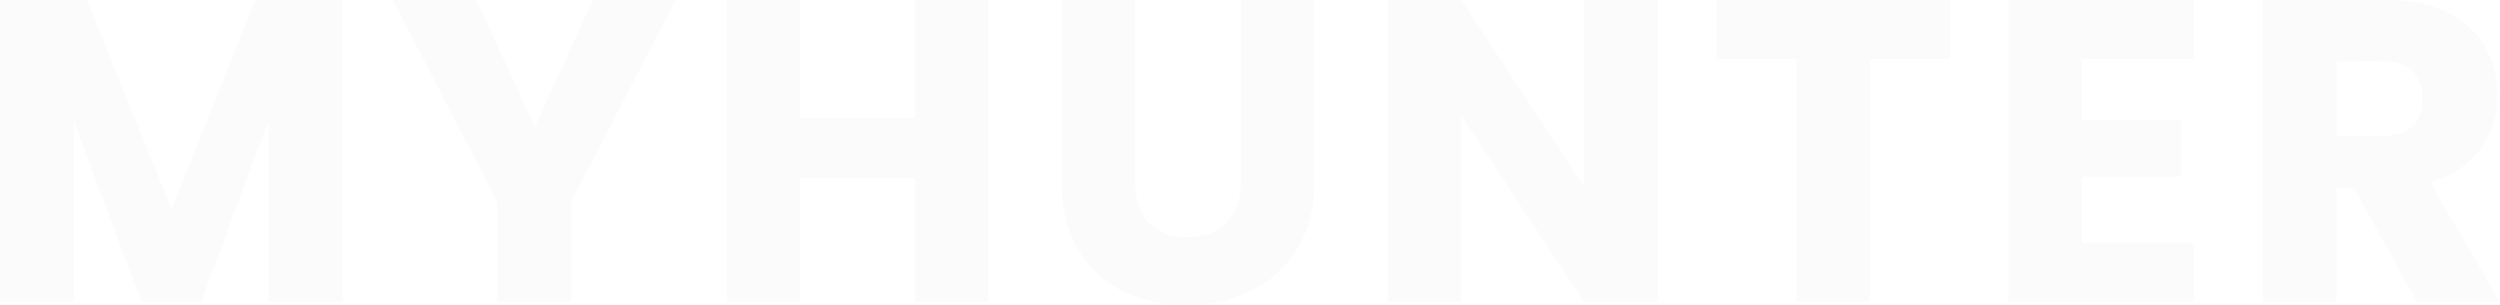 <svg xmlns="http://www.w3.org/2000/svg" width="819.21" height="99.969" viewBox="0 0 819.21 99.969"><defs><style>.a{fill:#757171;opacity:0.03;}</style></defs><path class="a" d="M-295.889-98.982V0H-320V-59.361L-342.137,0h-19.458l-22.278-59.5V0h-24.111V-98.982H-379.5l27.777,68.526,27.495-68.526Zm109.275,0-34.263,66.27V0h-24.111V-32.712l-34.263-66.27H-251.9l19.176,41.454,19.035-41.454Zm102.507,0V0h-24.111V-40.749h-37.506V0h-24.111V-98.982h24.111v38.775h37.506V-98.982Zm48.081,0v59.22q0,8.883,4.371,13.677t12.831,4.794q8.46,0,12.972-4.794T-1.34-39.762v-59.22H22.771V-39.9q0,13.254-5.64,22.419A36.114,36.114,0,0,1,1.974-3.666,47.668,47.668,0,0,1-19.247.987,46.48,46.48,0,0,1-40.185-3.6,34.163,34.163,0,0,1-54.779-17.413q-5.358-9.236-5.358-22.49V-98.982ZM135.29,0H111.179L70.853-61.053V0H46.742V-98.982H70.853l40.326,61.335V-98.982H135.29Zm95.739-98.982v19.317H204.8V0H180.692V-79.665H154.466V-98.982Zm43.287,19.317v20.022H306.6v18.612H274.316v21.714h36.519V0H250.2V-98.982h60.63v19.317ZM384.014,0,363.428-37.365h-5.781V0H333.536V-98.982H374q11.7,0,19.952,4.089a28.166,28.166,0,0,1,12.337,11.21,31.279,31.279,0,0,1,4.089,15.862A29.462,29.462,0,0,1,404.811-50.2q-5.57,7.755-16.427,11L411.227,0ZM357.647-54.426h14.946q6.627,0,9.94-3.243t3.314-9.165q0-5.64-3.314-8.883t-9.94-3.243H357.647Z" transform="translate(407.984 98.982)"/></svg>